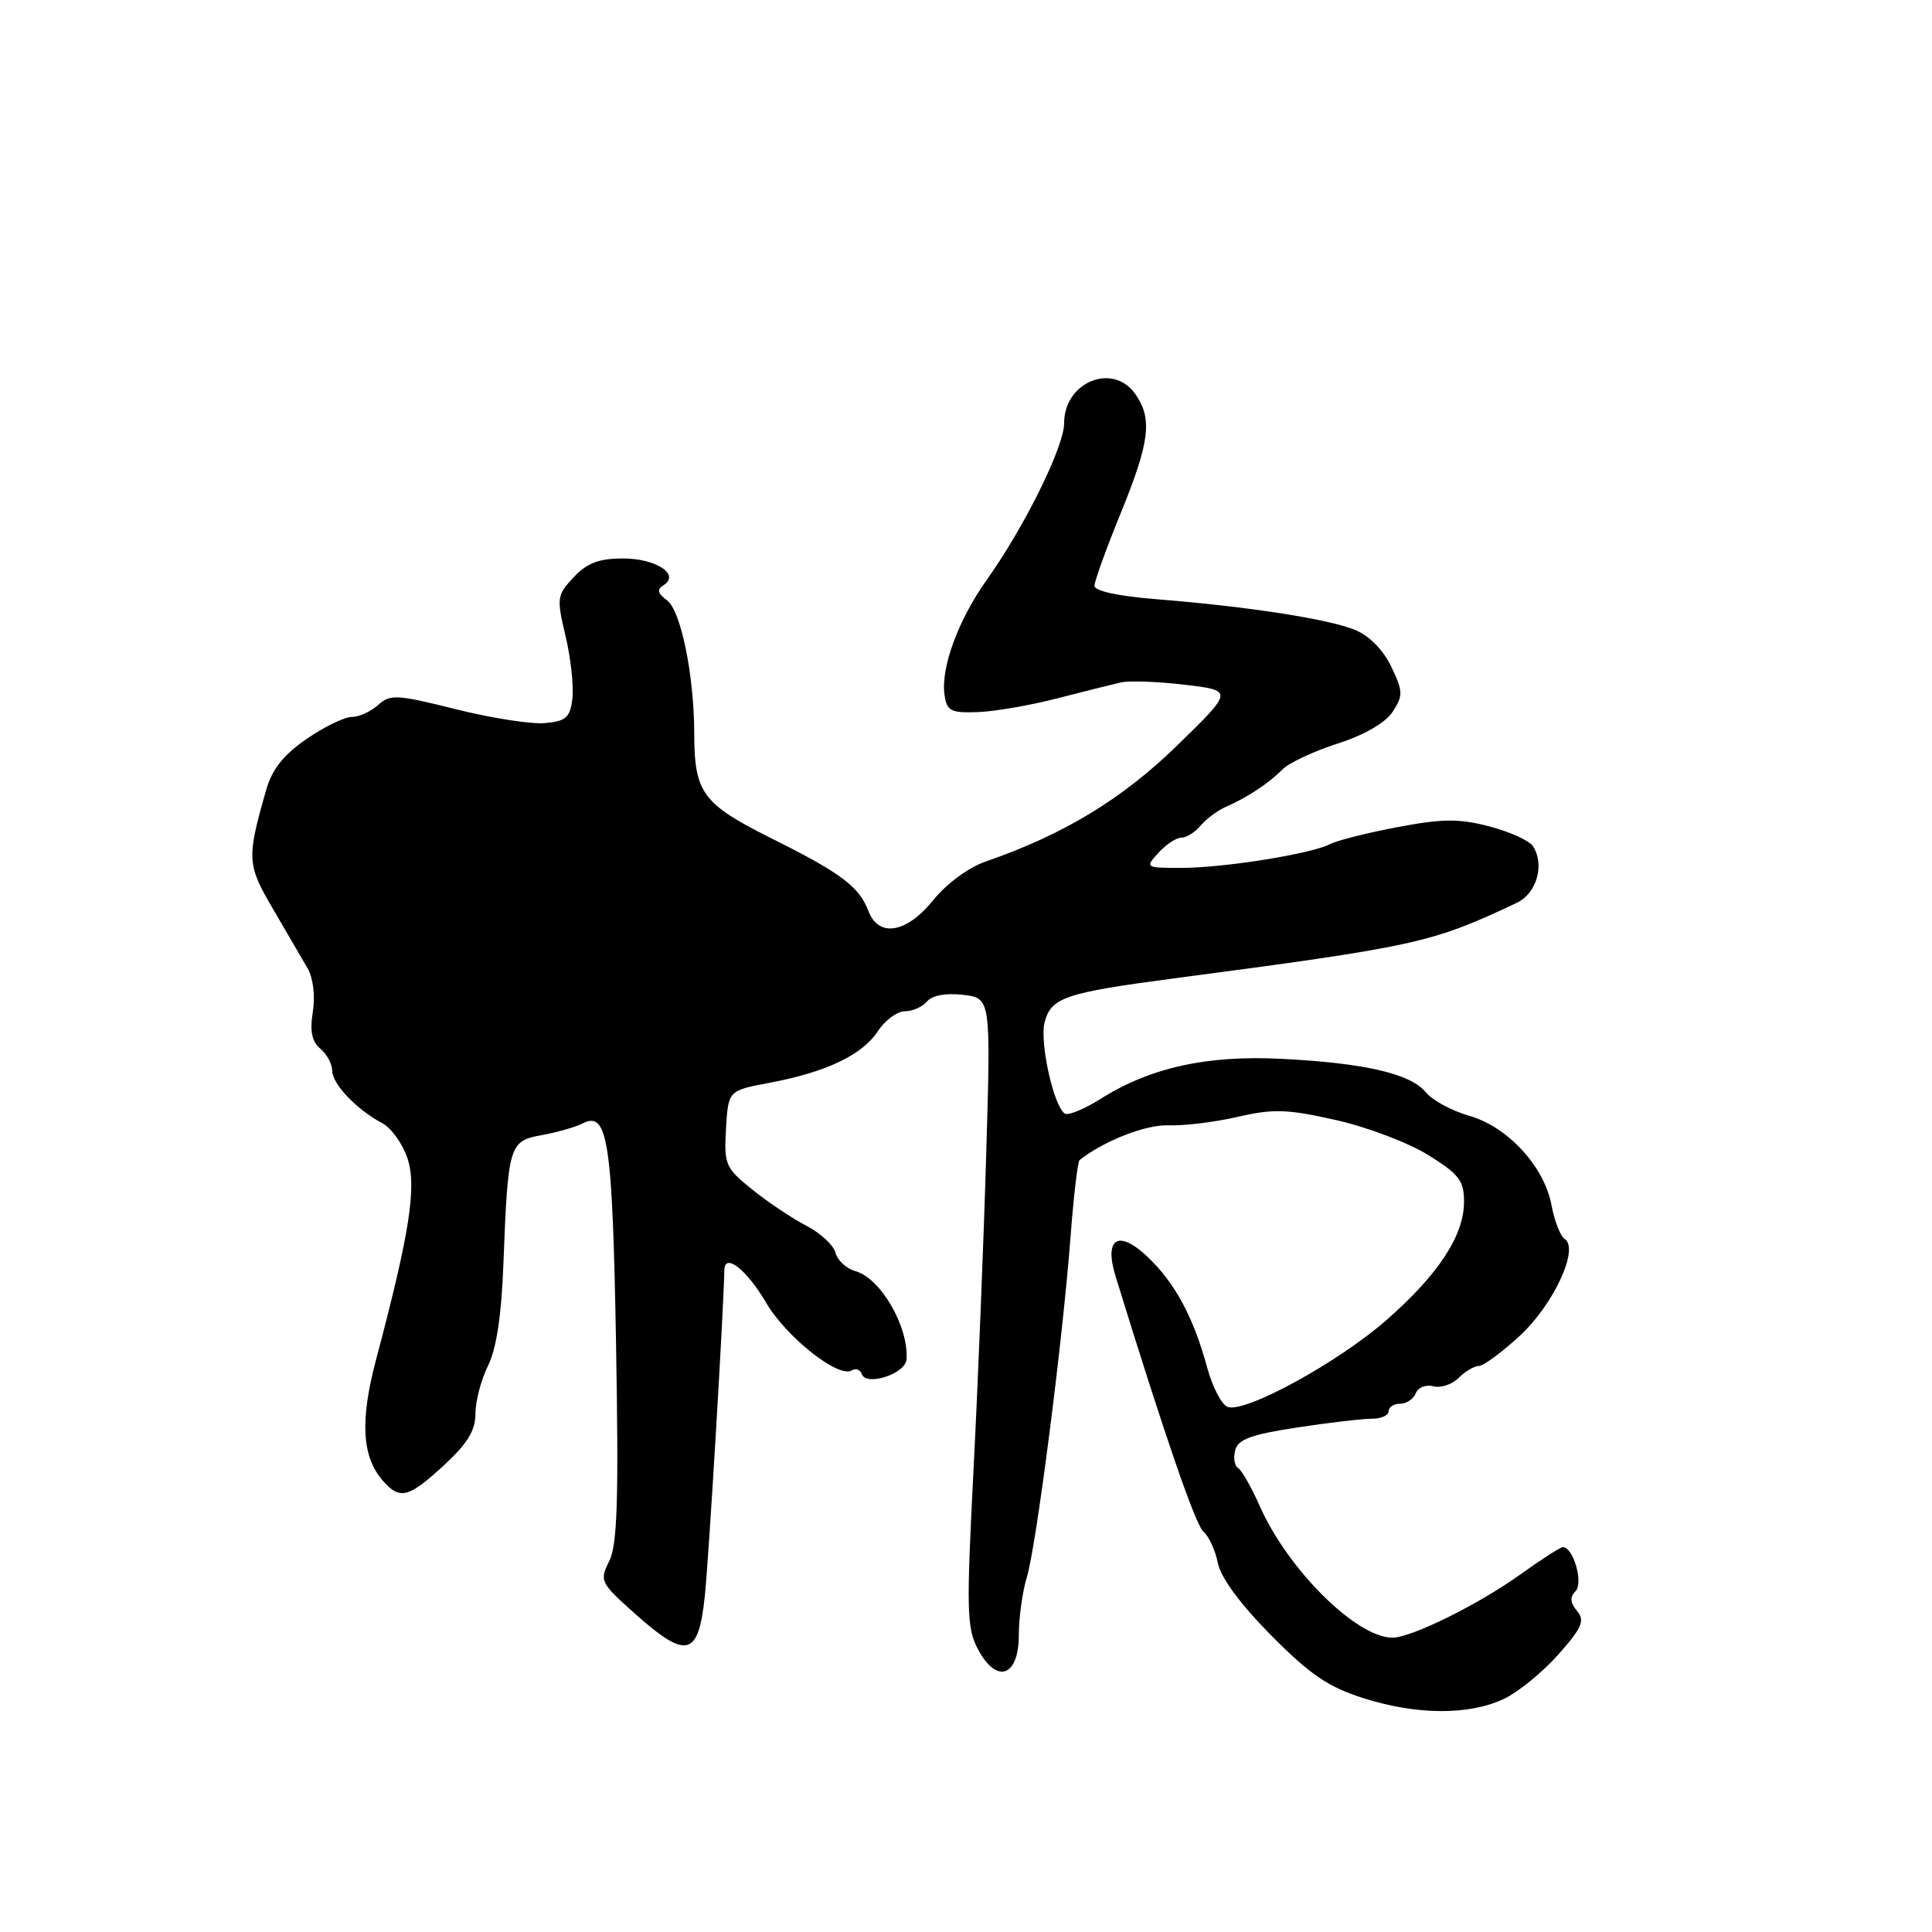 <?xml version="1.0" encoding="UTF-8" standalone="no"?>
<!DOCTYPE svg PUBLIC "-//W3C//DTD SVG 1.1//EN" "http://www.w3.org/Graphics/SVG/1.1/DTD/svg11.dtd" >
<svg xmlns="http://www.w3.org/2000/svg" xmlns:xlink="http://www.w3.org/1999/xlink" version="1.1" viewBox="0 0 256 256">
 <g >
 <path fill="currentColor"
d=" M 199.26 225.12 C 201.15 224.23 204.39 221.59 206.47 219.25 C 209.64 215.67 210.04 214.75 208.96 213.45 C 208.05 212.35 207.99 211.61 208.77 210.83 C 209.84 209.76 208.47 205.00 207.09 205.00 C 206.76 205.00 204.25 206.62 201.50 208.59 C 195.97 212.57 187.02 217.00 184.51 217.00 C 179.74 217.00 170.65 207.99 166.92 199.55 C 165.83 197.09 164.55 194.84 164.07 194.54 C 163.58 194.24 163.40 193.17 163.67 192.16 C 164.04 190.72 165.81 190.07 171.82 189.16 C 176.05 188.51 180.51 187.99 181.75 187.99 C 182.99 188.00 184.00 187.55 184.00 187.00 C 184.00 186.45 184.69 186.00 185.53 186.00 C 186.37 186.00 187.30 185.37 187.60 184.61 C 187.89 183.85 188.93 183.43 189.92 183.69 C 190.90 183.95 192.41 183.45 193.28 182.58 C 194.15 181.71 195.35 181.00 195.95 181.00 C 196.55 181.00 198.98 179.21 201.35 177.03 C 205.85 172.89 209.30 165.45 207.33 164.17 C 206.76 163.80 205.98 161.80 205.59 159.73 C 204.65 154.58 199.79 149.30 194.66 147.84 C 192.37 147.19 189.79 145.79 188.92 144.73 C 186.90 142.26 180.80 140.85 169.75 140.30 C 159.90 139.80 152.39 141.47 145.84 145.60 C 143.69 146.96 141.55 147.84 141.10 147.56 C 139.64 146.66 137.74 138.16 138.41 135.51 C 139.24 132.18 141.05 131.56 155.50 129.65 C 187.76 125.39 189.69 124.97 201.00 119.62 C 203.63 118.37 204.71 114.57 203.13 112.13 C 202.64 111.38 200.03 110.20 197.34 109.50 C 193.31 108.45 191.14 108.47 185.18 109.60 C 181.19 110.35 177.15 111.37 176.21 111.86 C 173.73 113.15 162.13 115.00 156.51 115.00 C 151.75 115.00 151.71 114.97 153.50 113.00 C 154.50 111.90 155.86 111.00 156.53 111.00 C 157.20 111.00 158.35 110.28 159.09 109.40 C 159.82 108.51 161.34 107.39 162.46 106.90 C 165.29 105.66 168.12 103.79 169.95 101.94 C 170.80 101.08 174.08 99.54 177.24 98.53 C 180.78 97.39 183.57 95.78 184.53 94.32 C 185.93 92.17 185.92 91.63 184.36 88.36 C 183.32 86.16 181.45 84.25 179.58 83.48 C 176.09 82.03 165.40 80.37 153.25 79.40 C 148.20 79.00 145.01 78.31 145.02 77.62 C 145.03 77.00 146.59 72.67 148.50 68.00 C 152.36 58.54 152.73 55.49 150.44 52.22 C 147.46 47.97 141.00 50.61 141.00 56.08 C 141.00 59.19 135.77 69.78 130.74 76.85 C 126.97 82.15 124.65 88.47 125.15 92.05 C 125.46 94.21 125.97 94.48 129.50 94.36 C 131.70 94.29 136.43 93.48 140.00 92.56 C 143.57 91.64 147.40 90.68 148.50 90.43 C 149.60 90.17 153.41 90.31 156.97 90.73 C 163.45 91.50 163.45 91.50 155.97 98.79 C 148.70 105.88 140.90 110.61 130.60 114.16 C 128.35 114.93 125.42 117.09 123.68 119.25 C 120.15 123.64 116.44 124.28 115.09 120.75 C 113.84 117.48 111.49 115.71 102.21 111.08 C 93.08 106.52 92.00 105.06 91.99 97.18 C 91.98 89.52 90.22 80.88 88.38 79.54 C 87.15 78.63 87.02 78.11 87.90 77.56 C 90.19 76.15 86.96 74.00 82.55 74.00 C 79.37 74.00 77.78 74.60 76.01 76.49 C 73.79 78.86 73.74 79.23 74.93 84.24 C 75.62 87.13 76.03 90.85 75.85 92.50 C 75.55 95.07 75.03 95.55 72.25 95.81 C 70.46 95.99 65.13 95.16 60.42 93.98 C 52.57 92.01 51.69 91.97 50.09 93.42 C 49.13 94.29 47.56 95.00 46.60 95.00 C 45.64 95.00 42.95 96.32 40.61 97.92 C 37.57 100.02 36.05 101.93 35.27 104.67 C 32.67 113.76 32.71 114.53 36.19 120.47 C 38.01 123.58 40.07 127.11 40.76 128.31 C 41.50 129.59 41.78 131.98 41.45 134.08 C 41.04 136.64 41.33 138.03 42.44 138.95 C 43.30 139.66 44.01 140.98 44.02 141.87 C 44.04 143.66 47.26 147.03 50.67 148.84 C 51.86 149.47 53.36 151.57 54.00 153.51 C 55.24 157.26 54.27 163.44 49.83 180.16 C 47.67 188.30 47.95 193.06 50.77 196.25 C 52.99 198.77 54.16 198.46 58.83 194.15 C 61.94 191.28 63.00 189.55 63.00 187.31 C 63.00 185.66 63.75 182.81 64.66 180.98 C 65.77 178.76 66.45 174.30 66.70 167.57 C 67.31 151.66 67.45 151.19 71.79 150.41 C 73.83 150.04 76.27 149.34 77.21 148.86 C 80.55 147.13 81.16 151.18 81.63 178.17 C 81.99 198.74 81.80 204.69 80.73 206.85 C 79.42 209.47 79.54 209.72 84.09 213.78 C 91.01 219.96 92.56 219.56 93.40 211.40 C 93.94 206.18 95.87 173.83 95.98 168.28 C 96.02 165.94 98.94 168.22 101.51 172.61 C 104.18 177.17 111.12 182.66 112.86 181.59 C 113.39 181.26 113.99 181.47 114.19 182.07 C 114.75 183.74 119.98 182.04 120.12 180.14 C 120.43 175.82 116.69 169.35 113.34 168.43 C 112.16 168.10 110.97 167.01 110.71 166.00 C 110.45 164.99 108.72 163.39 106.87 162.43 C 105.01 161.47 101.79 159.32 99.70 157.64 C 96.11 154.75 95.93 154.33 96.20 149.55 C 96.50 144.50 96.50 144.50 102.00 143.47 C 109.48 142.06 114.25 139.79 116.32 136.64 C 117.27 135.19 118.88 134.00 119.90 134.00 C 120.92 134.00 122.24 133.41 122.84 132.70 C 123.51 131.89 125.32 131.56 127.60 131.82 C 131.29 132.25 131.29 132.25 130.68 152.88 C 130.35 164.22 129.60 182.94 129.01 194.48 C 128.03 213.54 128.09 215.75 129.62 218.60 C 132.11 223.21 135.00 222.15 135.00 216.63 C 135.00 214.35 135.48 210.91 136.06 208.99 C 137.32 204.86 140.82 177.58 141.86 163.78 C 142.27 158.44 142.80 153.91 143.05 153.71 C 146.32 151.15 151.85 148.99 154.84 149.11 C 156.85 149.19 160.97 148.69 164.00 147.99 C 168.71 146.90 170.58 146.96 177.00 148.41 C 181.12 149.33 186.64 151.42 189.25 153.05 C 193.34 155.59 194.00 156.46 193.99 159.25 C 193.99 163.73 190.56 168.93 183.65 174.97 C 177.21 180.59 164.93 187.29 162.66 186.42 C 161.87 186.12 160.65 183.76 159.95 181.19 C 158.17 174.60 155.69 169.98 152.08 166.56 C 148.19 162.86 146.25 164.04 147.83 169.15 C 154.28 190.08 158.42 202.10 159.48 202.98 C 160.18 203.57 161.04 205.43 161.37 207.11 C 161.76 209.05 164.36 212.58 168.42 216.68 C 173.59 221.90 175.99 223.53 180.67 225.02 C 187.74 227.26 194.64 227.30 199.26 225.12 Z "/>
</g>
</svg>